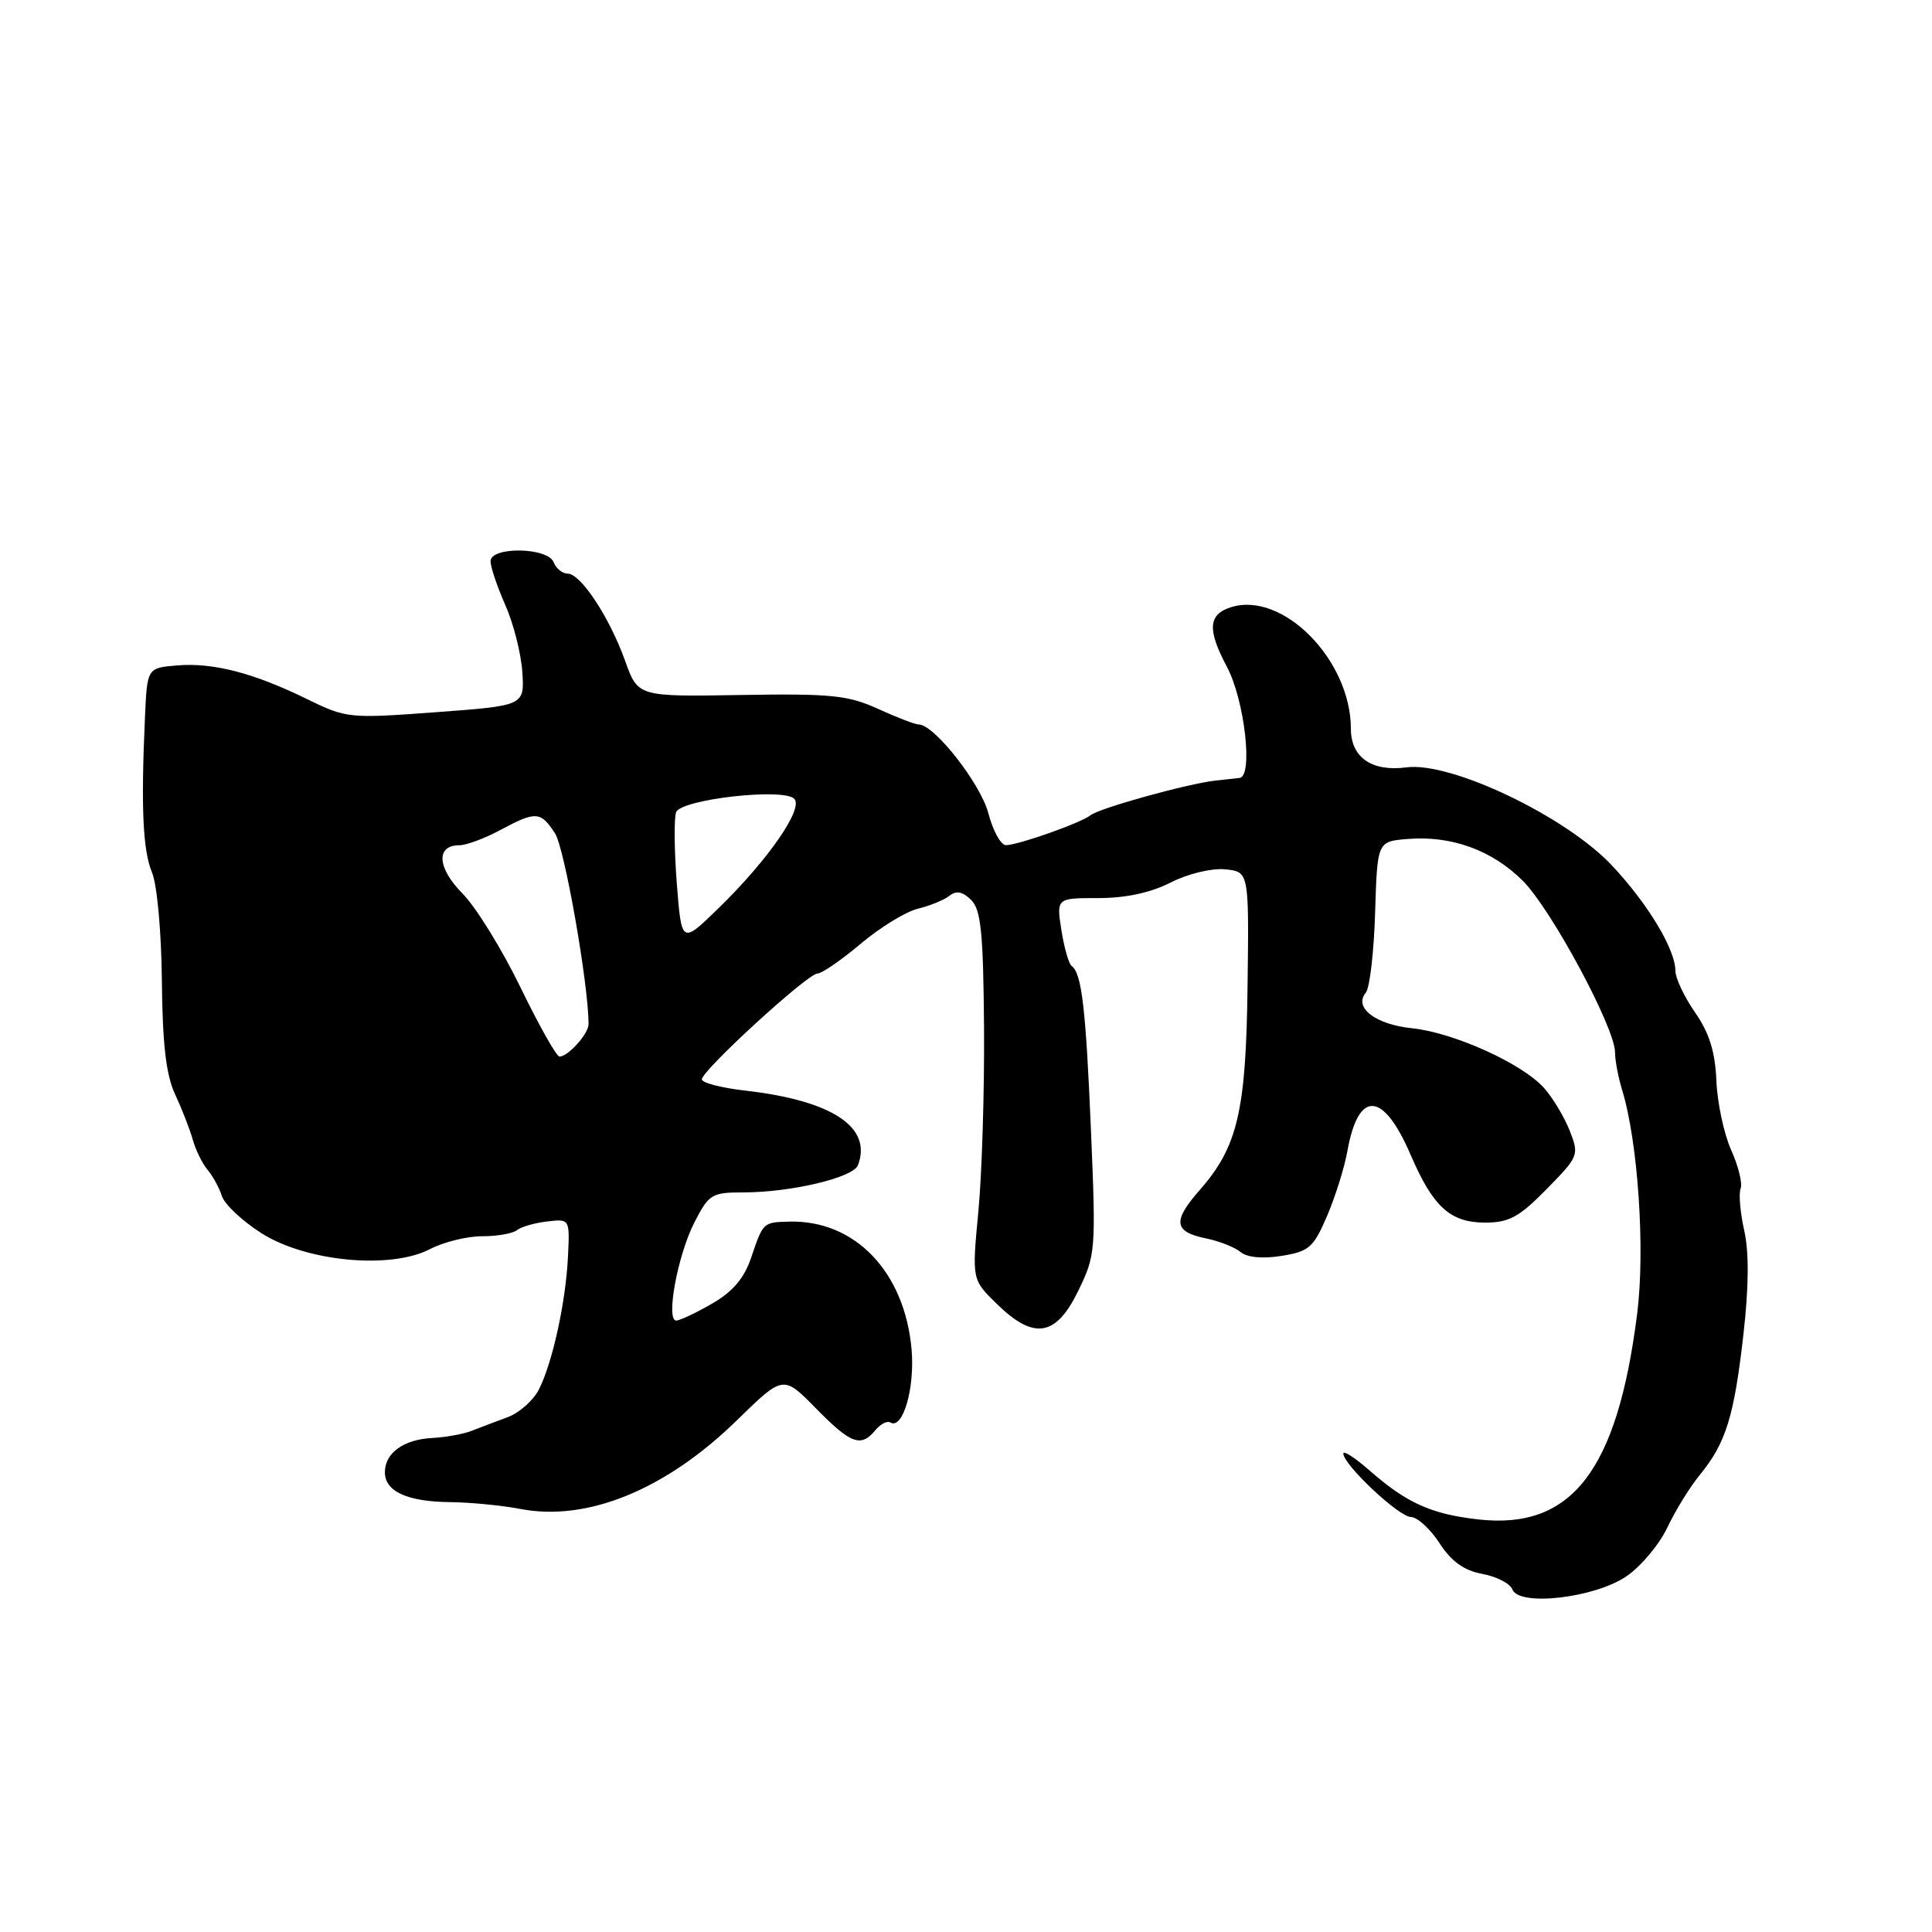 <?xml version="1.0" encoding="UTF-8" standalone="no"?>
<!DOCTYPE svg PUBLIC "-//W3C//DTD SVG 1.1//EN" "http://www.w3.org/Graphics/SVG/1.1/DTD/svg11.dtd" >
<svg xmlns="http://www.w3.org/2000/svg" xmlns:xlink="http://www.w3.org/1999/xlink" version="1.1" viewBox="0 0 256 256">
 <g >
 <path fill="currentColor"
d=" M 215.51 208.87 C 217.42 207.57 219.86 204.66 220.93 202.41 C 221.99 200.16 223.93 197.01 225.25 195.41 C 228.68 191.22 229.77 187.72 231.00 176.93 C 231.73 170.58 231.77 165.92 231.12 163.06 C 230.59 160.69 230.37 158.19 230.64 157.49 C 230.91 156.80 230.34 154.49 229.38 152.37 C 228.43 150.24 227.55 146.12 227.43 143.20 C 227.27 139.37 226.49 136.86 224.60 134.15 C 223.17 132.08 222.00 129.61 222.00 128.66 C 222.00 125.81 218.40 119.82 213.63 114.72 C 207.53 108.19 192.25 100.89 186.35 101.68 C 181.78 102.29 179.00 100.36 179.00 96.58 C 179.00 87.46 169.96 78.29 163.11 80.46 C 160.09 81.42 159.95 83.42 162.57 88.35 C 164.92 92.76 166.07 102.88 164.25 103.08 C 163.84 103.13 162.38 103.29 161.00 103.44 C 157.29 103.86 145.65 107.09 144.49 108.03 C 143.25 109.03 134.95 111.97 133.29 111.99 C 132.62 111.99 131.57 110.09 130.96 107.75 C 129.92 103.82 123.79 96.00 121.74 96.00 C 121.27 96.00 118.85 95.07 116.35 93.93 C 112.38 92.12 110.13 91.89 98.17 92.09 C 84.53 92.32 84.53 92.32 82.83 87.56 C 80.76 81.79 76.96 76.02 75.22 76.01 C 74.51 76.00 73.68 75.32 73.36 74.50 C 72.60 72.51 65.00 72.39 65.00 74.37 C 65.00 75.13 65.88 77.74 66.96 80.18 C 68.04 82.61 69.05 86.61 69.21 89.05 C 69.50 93.50 69.50 93.50 57.76 94.37 C 46.30 95.22 45.89 95.18 40.76 92.67 C 33.63 89.17 28.28 87.78 23.50 88.17 C 19.50 88.50 19.50 88.50 19.21 95.00 C 18.67 106.96 18.92 112.67 20.14 115.60 C 20.82 117.22 21.39 123.55 21.45 130.00 C 21.53 138.39 22.01 142.45 23.20 145.00 C 24.10 146.93 25.15 149.62 25.54 151.00 C 25.92 152.38 26.81 154.18 27.50 155.00 C 28.19 155.82 29.06 157.40 29.41 158.50 C 29.77 159.60 32.13 161.81 34.65 163.41 C 40.60 167.18 51.72 168.23 56.96 165.52 C 58.79 164.57 61.91 163.80 63.89 163.81 C 65.88 163.81 67.95 163.45 68.50 163.00 C 69.05 162.56 70.85 162.04 72.50 161.85 C 75.50 161.50 75.50 161.50 75.26 166.50 C 74.97 172.52 73.22 180.53 71.41 184.11 C 70.69 185.54 68.84 187.19 67.30 187.77 C 65.76 188.34 63.60 189.16 62.50 189.59 C 61.40 190.02 59.05 190.45 57.28 190.54 C 53.46 190.74 51.00 192.53 51.00 195.09 C 51.00 197.63 53.99 198.99 59.68 199.04 C 62.33 199.07 66.49 199.47 68.93 199.94 C 77.81 201.66 88.23 197.39 97.64 188.20 C 103.78 182.20 103.78 182.20 108.10 186.60 C 112.75 191.34 114.07 191.83 115.99 189.51 C 116.67 188.69 117.56 188.23 117.96 188.48 C 119.62 189.50 121.24 183.97 120.79 178.82 C 119.89 168.55 113.31 161.66 104.61 161.87 C 101.10 161.96 101.13 161.93 99.52 166.68 C 98.61 169.37 97.09 171.16 94.36 172.73 C 92.24 173.96 90.10 174.97 89.61 174.98 C 88.19 175.01 89.78 166.35 92.00 162.00 C 93.92 158.24 94.31 158.00 98.47 158.00 C 104.80 158.00 113.04 156.05 113.68 154.40 C 115.61 149.36 110.28 145.83 98.75 144.51 C 95.59 144.15 93.00 143.48 93.00 143.02 C 93.00 141.84 107.02 129.00 108.31 129.00 C 108.89 129.00 111.48 127.22 114.05 125.05 C 116.63 122.88 120.03 120.79 121.62 120.41 C 123.20 120.03 125.09 119.26 125.80 118.70 C 126.72 117.97 127.56 118.13 128.69 119.26 C 129.99 120.56 130.29 123.61 130.39 136.17 C 130.45 144.60 130.11 155.56 129.64 160.52 C 128.78 169.55 128.78 169.55 132.08 172.77 C 137.00 177.59 139.92 177.12 142.87 171.05 C 145.18 166.31 145.23 165.69 144.56 149.83 C 143.88 133.64 143.34 128.96 142.00 128.00 C 141.62 127.72 141.01 125.59 140.64 123.25 C 139.98 119.00 139.98 119.00 145.53 119.00 C 149.16 119.00 152.48 118.29 155.11 116.94 C 157.39 115.78 160.53 115.02 162.32 115.19 C 165.50 115.50 165.50 115.50 165.31 130.50 C 165.11 147.24 164.01 151.95 158.95 157.71 C 155.34 161.82 155.53 163.22 159.82 164.10 C 161.56 164.45 163.62 165.27 164.38 165.90 C 165.25 166.62 167.30 166.82 169.82 166.41 C 173.45 165.83 174.05 165.31 175.84 161.13 C 176.93 158.59 178.15 154.70 178.54 152.50 C 180.00 144.38 183.28 144.58 186.91 153.01 C 189.89 159.93 192.16 162.00 196.79 162.00 C 199.96 162.00 201.30 161.27 204.94 157.56 C 209.20 153.22 209.26 153.05 207.99 149.81 C 207.27 147.99 205.74 145.45 204.59 144.16 C 201.69 140.92 192.63 136.82 187.11 136.25 C 182.25 135.75 179.33 133.51 180.98 131.53 C 181.50 130.90 182.05 126.14 182.21 120.95 C 182.50 111.50 182.50 111.50 186.50 111.17 C 192.32 110.69 197.71 112.65 201.78 116.71 C 205.56 120.49 213.99 136.17 214.00 139.43 C 214.00 140.49 214.42 142.74 214.94 144.43 C 217.05 151.31 218.01 165.61 216.93 174.10 C 214.30 194.91 208.25 202.73 195.86 201.33 C 189.64 200.62 186.40 199.16 181.51 194.88 C 179.58 193.18 178.00 192.16 178.00 192.60 C 178.00 194.08 185.37 201.00 186.95 201.01 C 187.80 201.02 189.50 202.57 190.73 204.46 C 192.31 206.90 193.96 208.09 196.41 208.55 C 198.31 208.90 200.10 209.83 200.40 210.61 C 201.28 212.90 211.27 211.75 215.51 208.87 Z  M 68.96 130.82 C 66.51 125.77 63.04 120.16 61.26 118.37 C 57.92 114.99 57.74 112.00 60.87 112.00 C 61.78 112.00 64.21 111.10 66.26 110.00 C 71.02 107.45 71.62 107.49 73.54 110.42 C 74.80 112.34 77.95 130.24 77.99 135.68 C 78.00 136.97 75.29 140.00 74.13 140.00 C 73.74 140.00 71.41 135.87 68.96 130.82 Z  M 89.68 117.06 C 89.34 112.63 89.30 108.38 89.59 107.62 C 90.25 105.91 103.77 104.37 105.24 105.84 C 106.51 107.11 101.82 113.90 95.24 120.31 C 90.31 125.12 90.31 125.12 89.68 117.06 Z "/>
</g>
</svg>